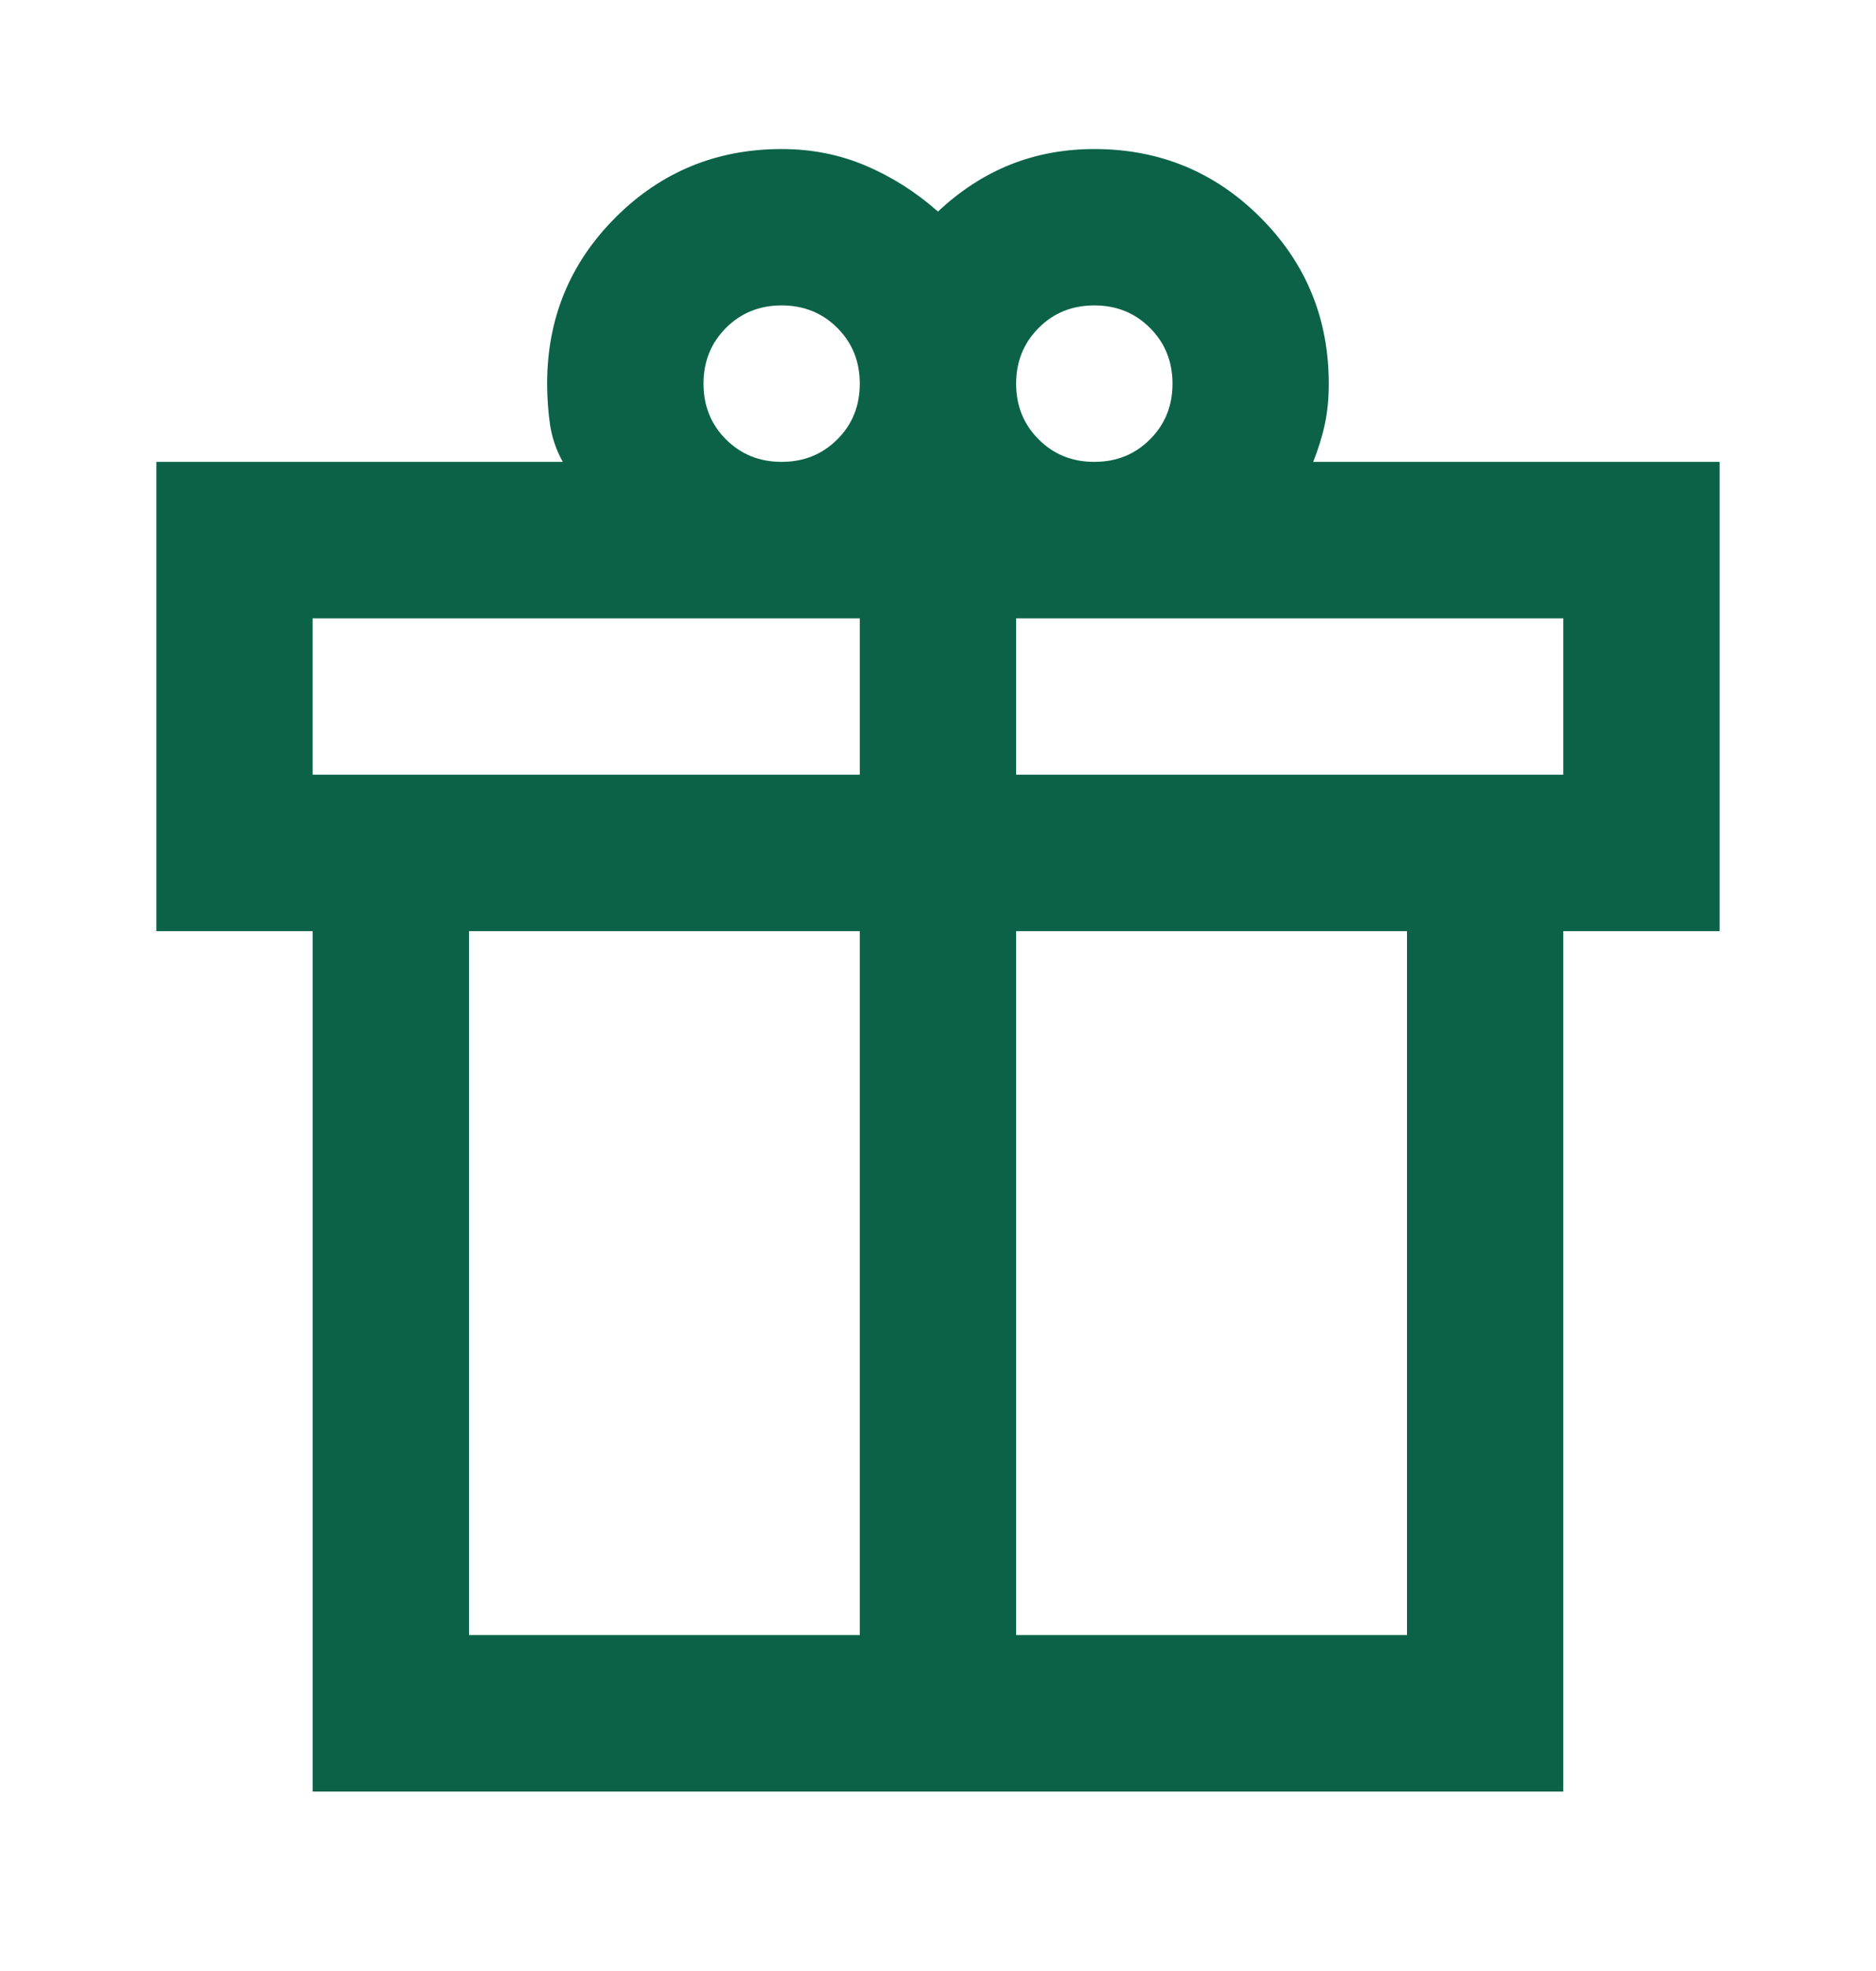 <svg width="20" height="21" viewBox="0 0 20 21" fill="none" xmlns="http://www.w3.org/2000/svg">
<mask id="mask0_57544_1924" style="mask-type:alpha" maskUnits="userSpaceOnUse" x="0" y="0" width="20" height="21">
<rect y="0.754" width="20" height="20" fill="#D9D9D9"/>
</mask>
<g mask="url(#mask0_57544_1924)">
<path d="M3.333 19.088V9.921H1.667V4.921H6C5.93 4.796 5.885 4.664 5.864 4.525C5.844 4.386 5.833 4.24 5.833 4.088C5.833 3.393 6.076 2.803 6.562 2.317C7.048 1.831 7.639 1.588 8.333 1.588C8.653 1.588 8.951 1.647 9.229 1.765C9.507 1.883 9.764 2.046 10 2.254C10.236 2.032 10.493 1.865 10.771 1.754C11.048 1.643 11.347 1.588 11.666 1.588C12.361 1.588 12.951 1.831 13.437 2.317C13.923 2.803 14.166 3.393 14.166 4.088C14.166 4.24 14.153 4.383 14.125 4.515C14.097 4.647 14.055 4.782 14 4.921H18.333V9.921H16.666V19.088H3.333ZM11.666 3.254C11.43 3.254 11.232 3.334 11.073 3.494C10.913 3.654 10.833 3.852 10.833 4.088C10.833 4.324 10.913 4.522 11.073 4.681C11.232 4.841 11.43 4.921 11.666 4.921C11.903 4.921 12.101 4.841 12.26 4.681C12.42 4.522 12.5 4.324 12.5 4.088C12.5 3.852 12.42 3.654 12.26 3.494C12.101 3.334 11.903 3.254 11.666 3.254ZM7.5 4.088C7.5 4.324 7.58 4.522 7.739 4.681C7.899 4.841 8.097 4.921 8.333 4.921C8.569 4.921 8.767 4.841 8.927 4.681C9.087 4.522 9.166 4.324 9.166 4.088C9.166 3.852 9.087 3.654 8.927 3.494C8.767 3.334 8.569 3.254 8.333 3.254C8.097 3.254 7.899 3.334 7.739 3.494C7.58 3.654 7.5 3.852 7.5 4.088ZM3.333 6.588V8.254H9.166V6.588H3.333ZM9.166 17.421V9.921H5V17.421H9.166ZM10.833 17.421H15V9.921H10.833V17.421ZM16.666 8.254V6.588H10.833V8.254H16.666Z" fill="#0B6248"/>
</g>
</svg>
